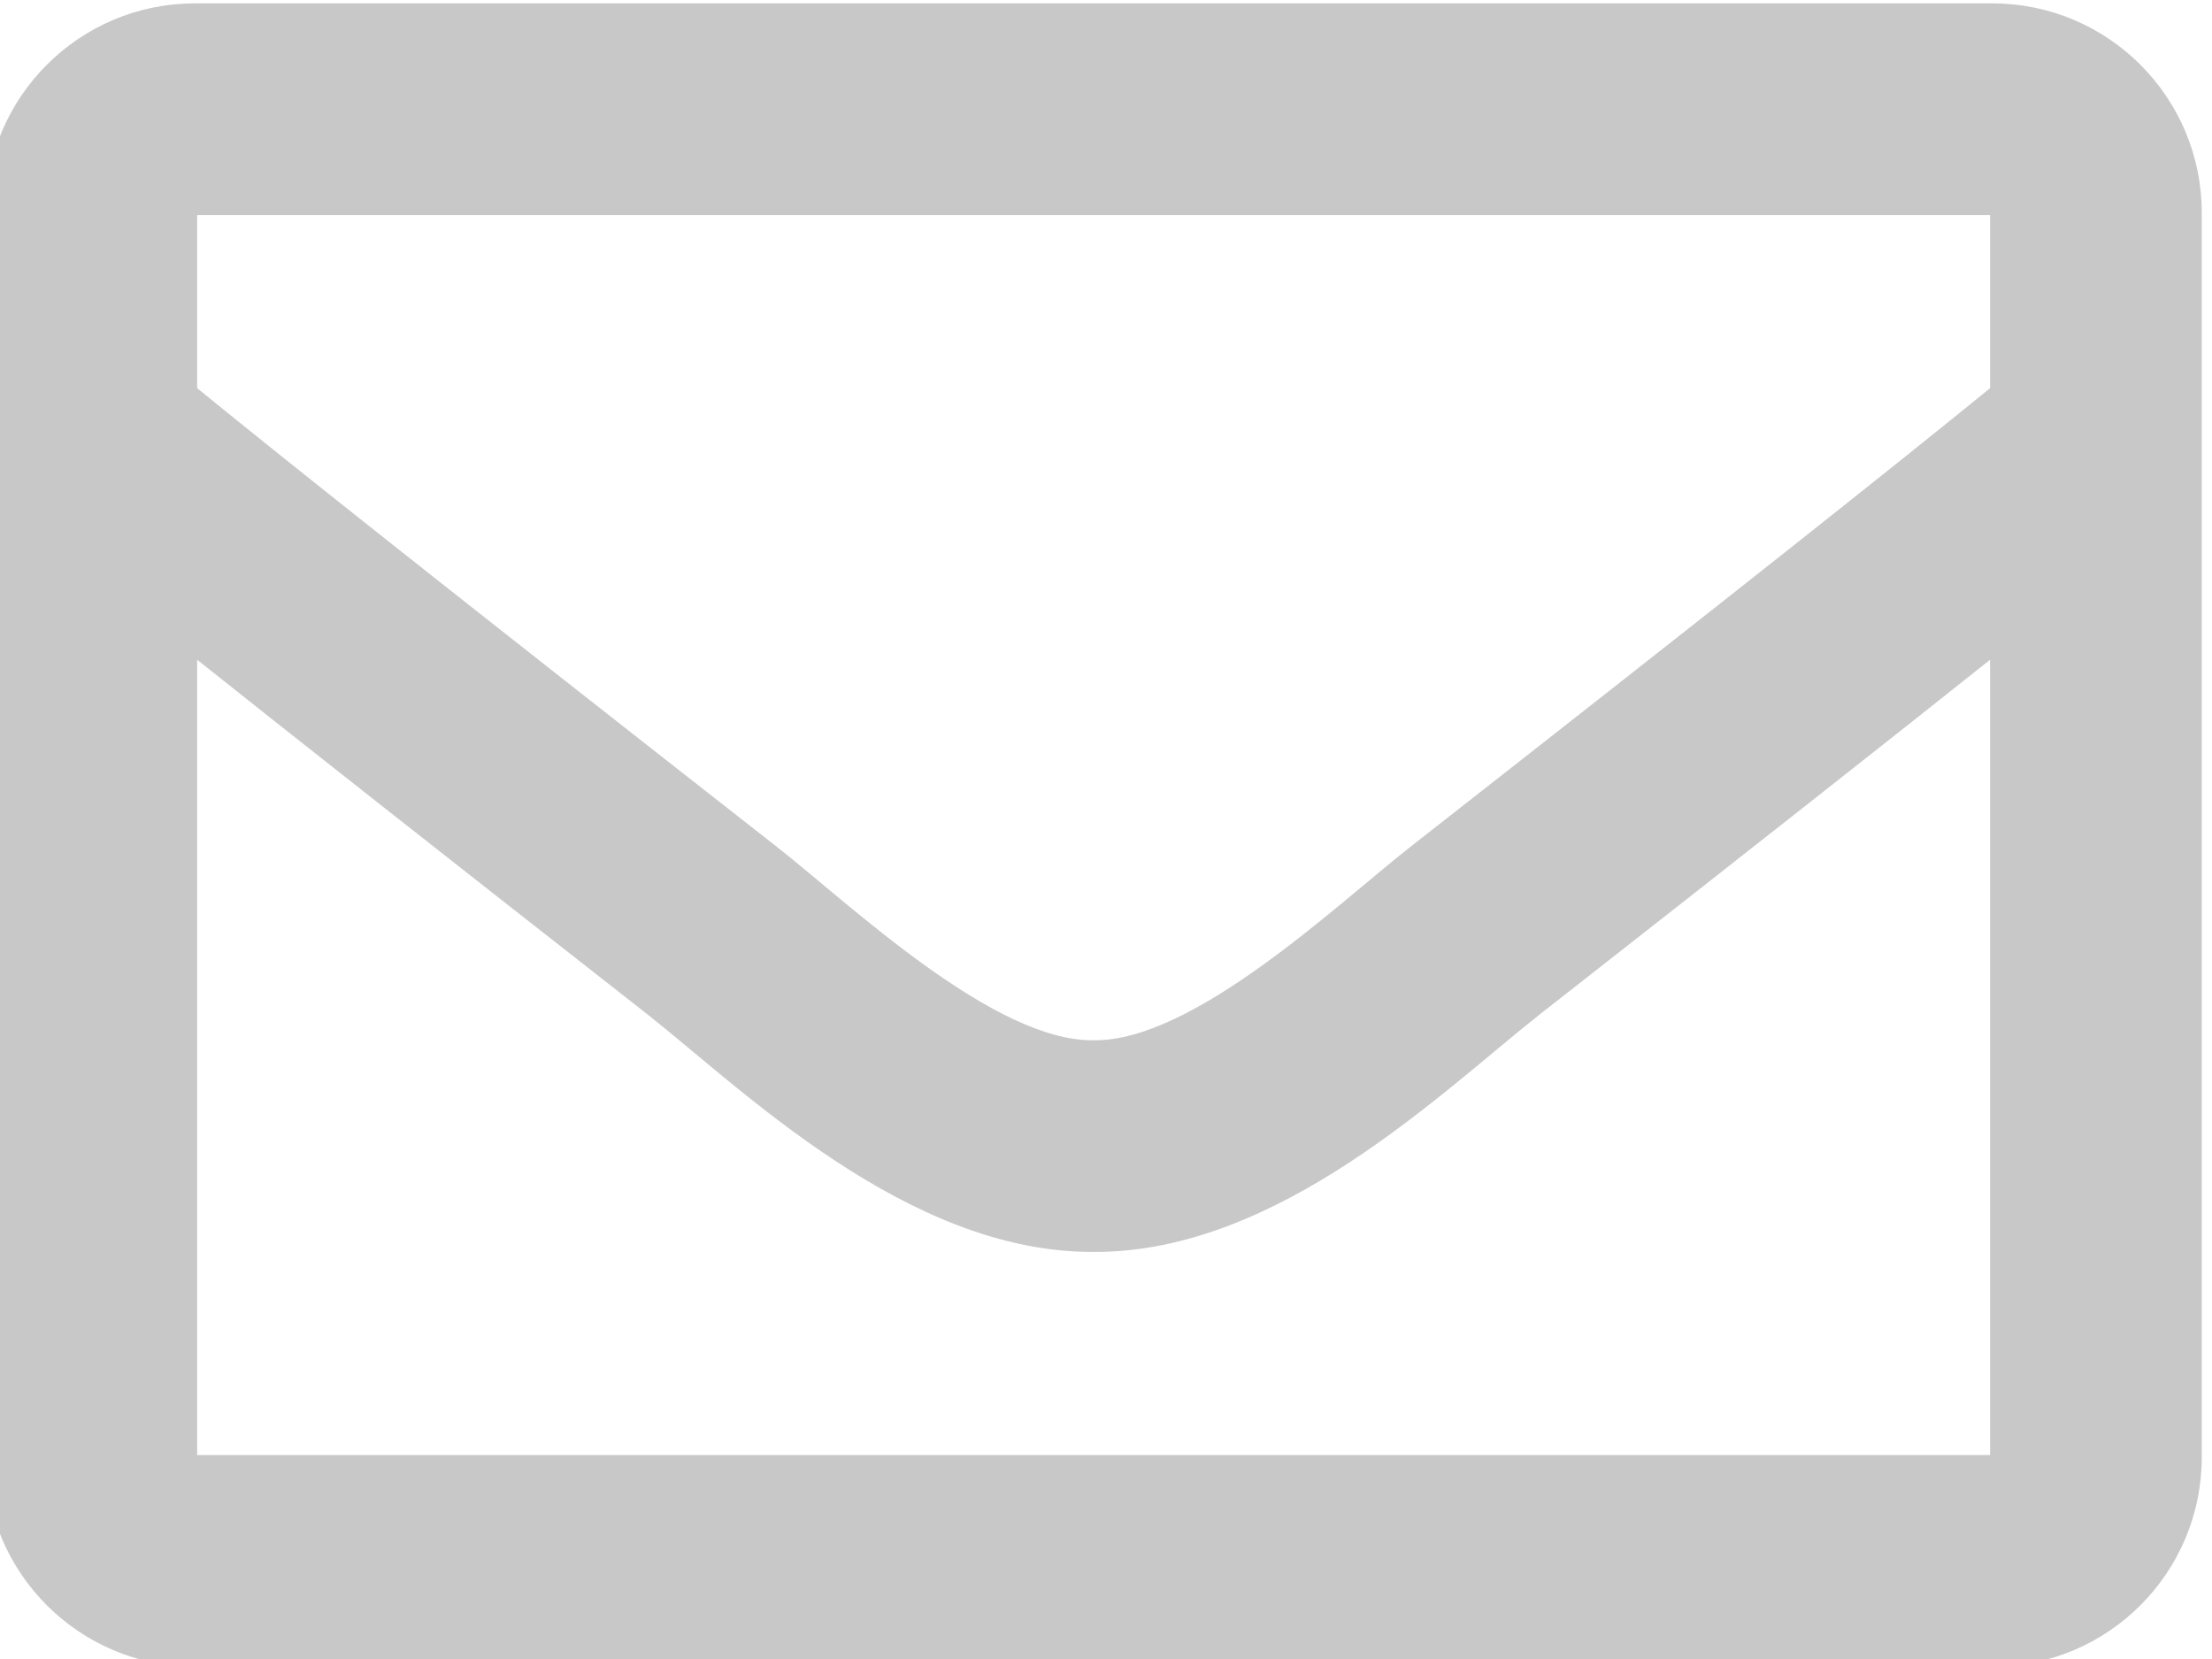 <?xml version="1.0" encoding="UTF-8"?>
<!DOCTYPE svg PUBLIC "-//W3C//DTD SVG 1.1//EN" "http://www.w3.org/Graphics/SVG/1.1/DTD/svg11.dtd">
<!-- Creator: CorelDRAW 2021 (64 Bit) -->
<svg xmlns="http://www.w3.org/2000/svg" xml:space="preserve" width="148px" height="111px" version="1.1" style="shape-rendering:geometricPrecision; text-rendering:geometricPrecision; image-rendering:optimizeQuality; fill-rule:evenodd; clip-rule:evenodd"
viewBox="0 0 148 110.997"
 xmlns:xlink="http://www.w3.org/1999/xlink"
 xmlns:xodm="http://www.corel.com/coreldraw/odm/2003">
 <defs>
  <style type="text/css">
   <![CDATA[
    .str0 {stroke:#C8C8C8;stroke-width:0.287;stroke-miterlimit:22.926}
    .fil0 {fill:#C8C8C8;fill-rule:nonzero}
   ]]>
  </style>
 </defs>
 <g id="Camada_x0020_1">
  <path class="fil0 str0" d="M133.296 0.368l-120.249 0c-7.664,0 -13.875,6.212 -13.875,13.875l0 83.25c0,7.663 6.211,13.875 13.875,13.875l120.249 0c7.663,0 13.876,-6.212 13.876,-13.875l0 -83.25c0,-7.663 -6.212,-13.875 -13.876,-13.875l0 0zm0 13.875l0 11.795c-6.481,5.278 -16.814,13.485 -38.903,30.782 -4.869,3.83 -14.512,13.029 -21.221,12.922 -6.709,0.108 -16.355,-9.094 -21.221,-12.922 -22.087,-17.294 -32.422,-25.503 -38.904,-30.782l0 -11.795 120.249 0zm-120.249 83.25l0 -53.65c6.623,5.275 16.016,12.678 30.334,23.889 6.318,4.974 17.382,15.952 29.791,15.886 12.348,0.066 23.272,-10.753 29.789,-15.883 14.316,-11.211 23.712,-18.616 30.336,-23.892l-0.001 53.65 -120.249 0z"/>
 </g>
</svg>
